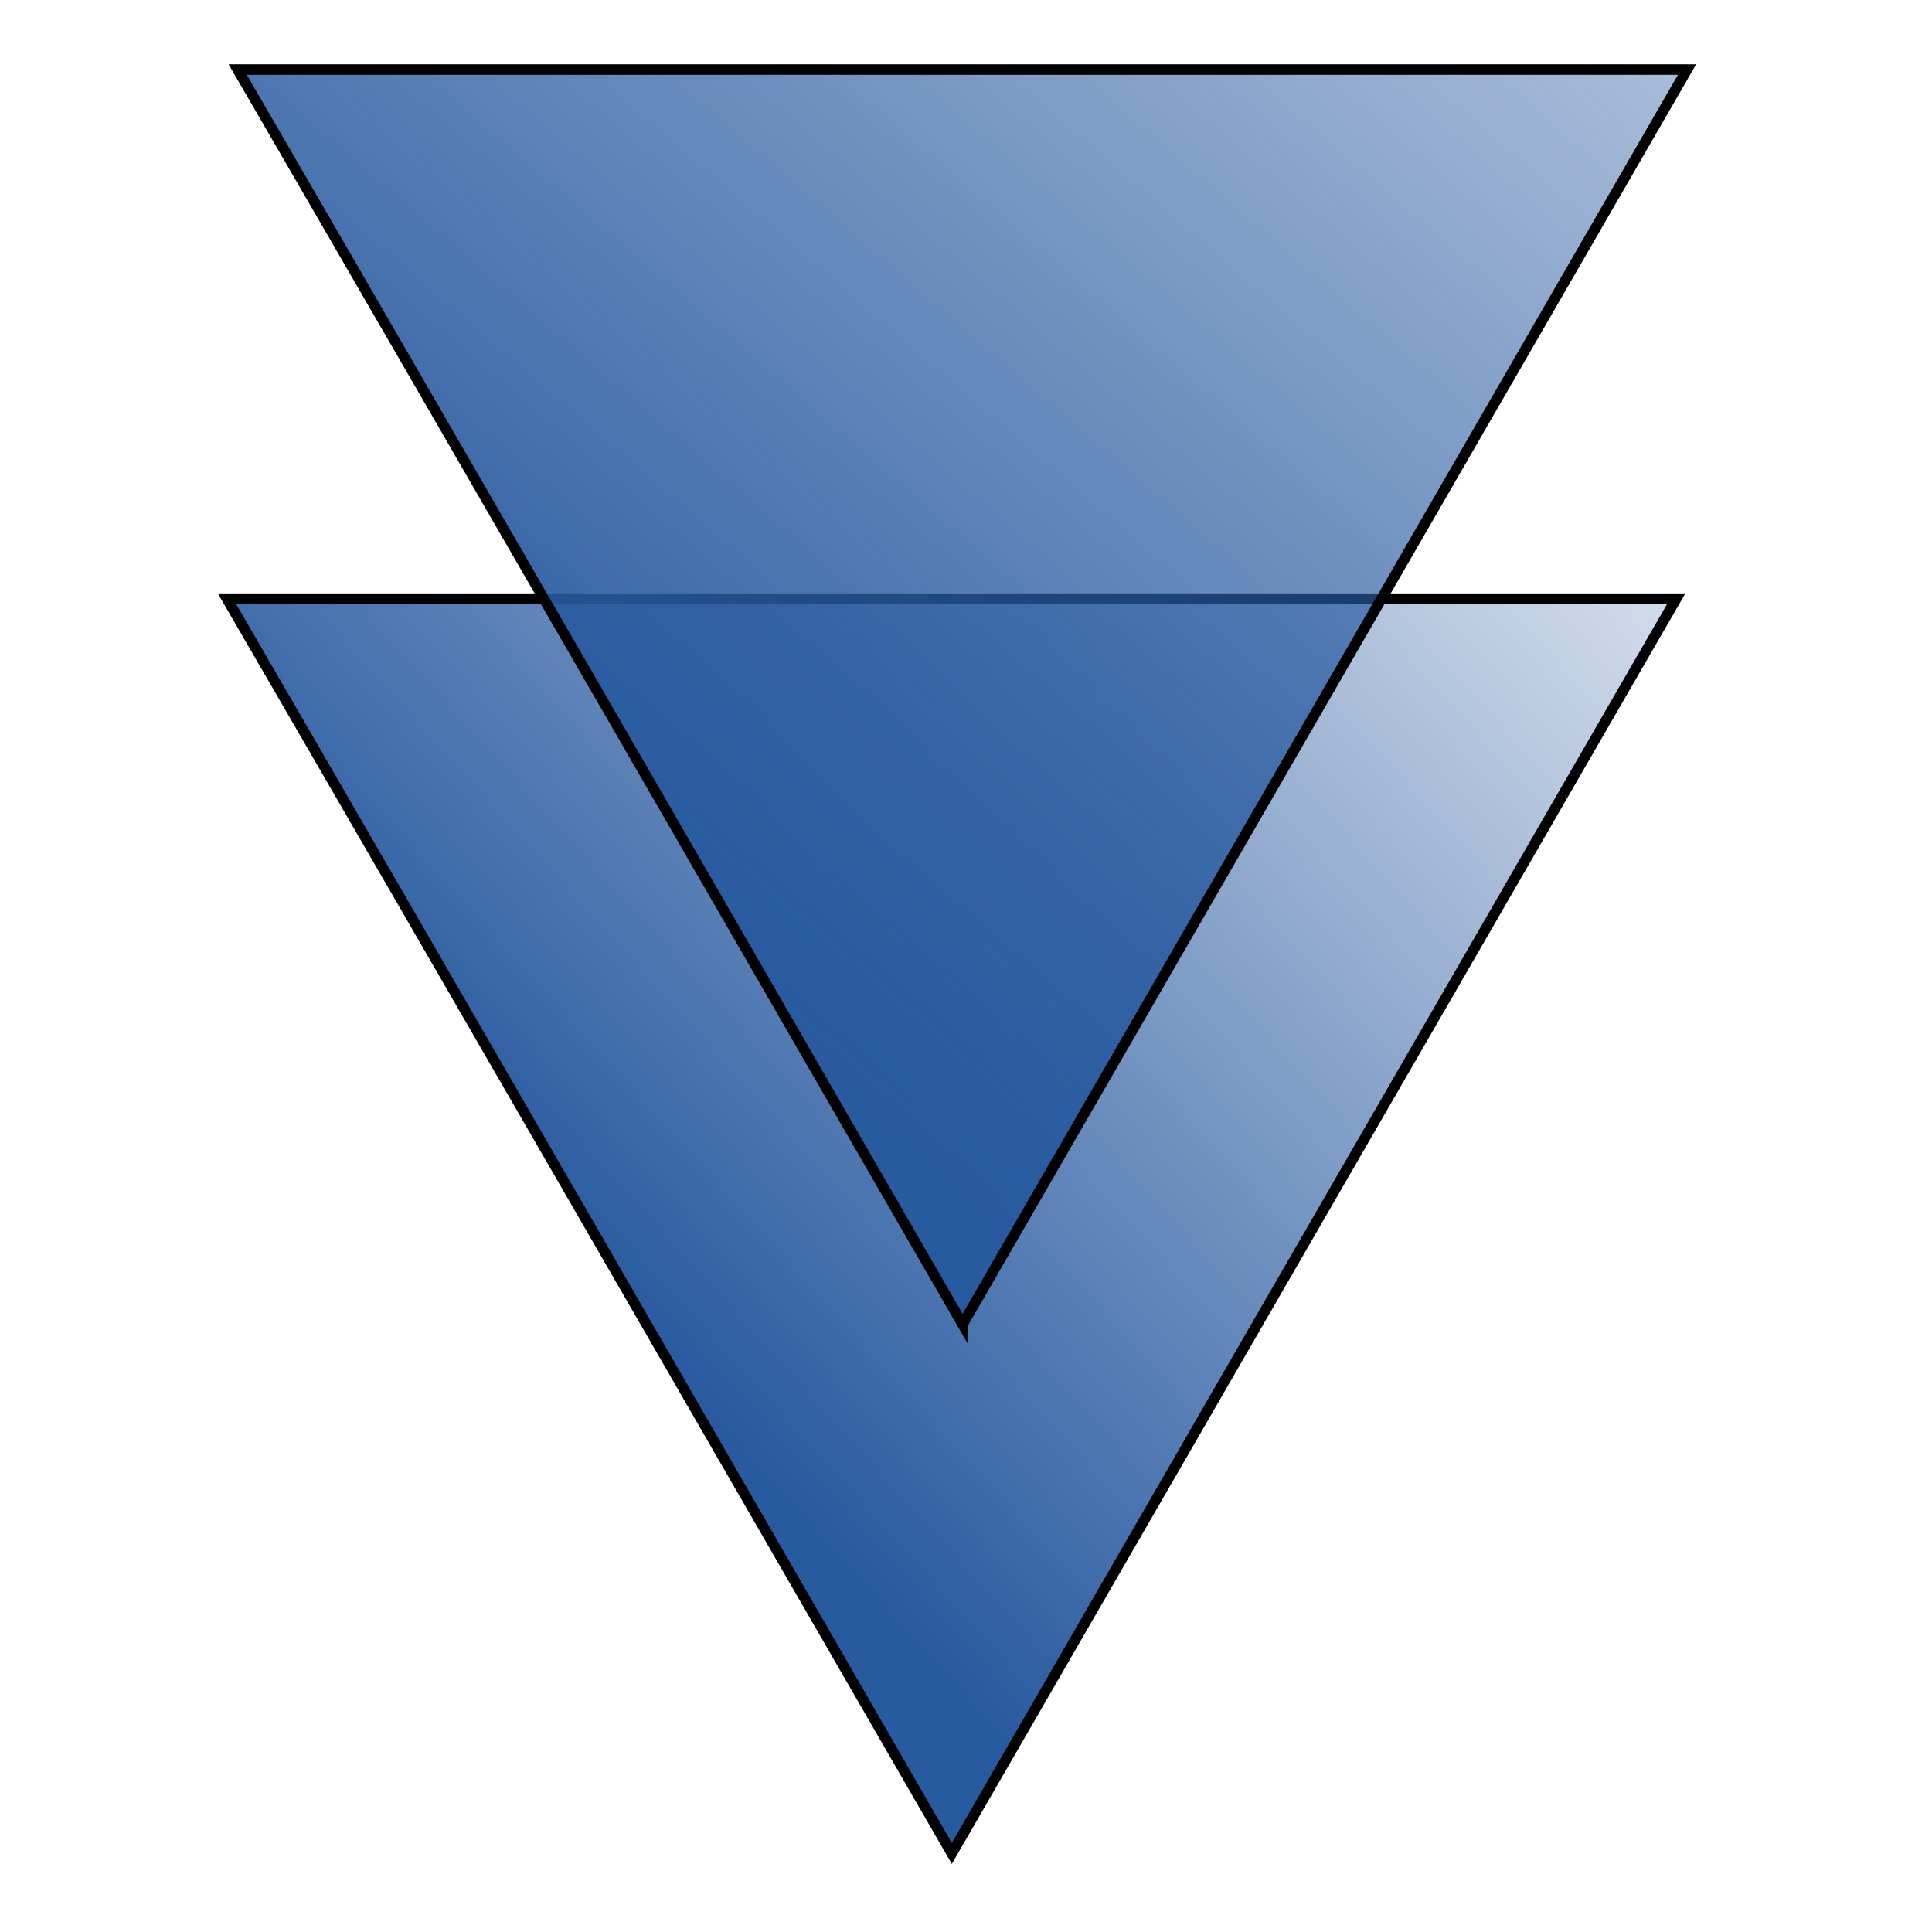 <?xml version="1.0" encoding="UTF-8" standalone="no"?>
<!-- Created with Inkscape (http://www.inkscape.org/) -->

<svg
   xmlns:dc="http://purl.org/dc/elements/1.1/"
   xmlns:cc="http://creativecommons.org/ns#"
   xmlns:rdf="http://www.w3.org/1999/02/22-rdf-syntax-ns#"
   xmlns:svg="http://www.w3.org/2000/svg"
   xmlns="http://www.w3.org/2000/svg"
   xmlns:xlink="http://www.w3.org/1999/xlink"
   xmlns:sodipodi="http://sodipodi.sourceforge.net/DTD/sodipodi-0.dtd"
   xmlns:inkscape="http://www.inkscape.org/namespaces/inkscape"
   width="32"
   height="32"
   viewBox="0 0 32 32"
   id="svg2"
   version="1.1"
   inkscape:version="0.91 r13725"
   sodipodi:docname="arrowdown.svg">
  <defs
     id="defs4">
    <linearGradient
       inkscape:collect="always"
       id="linearGradient4170">
      <stop
         style="stop-color:#285aa0;stop-opacity:1;"
         offset="0"
         id="stop4172" />
      <stop
         style="stop-color:#285aa0;stop-opacity:0;"
         offset="1"
         id="stop4174" />
    </linearGradient>
    <linearGradient
       inkscape:collect="always"
       xlink:href="#linearGradient4170"
       id="linearGradient4176"
       x1="307.569"
       y1="353.993"
       x2="520.816"
       y2="546.588"
       gradientUnits="userSpaceOnUse"
       gradientTransform="matrix(1.054,0,0,1.054,-10.16,-22.601)" />
    <linearGradient
       inkscape:collect="always"
       xlink:href="#linearGradient4170"
       id="linearGradient4176-3"
       x1="282.642"
       y1="363.58"
       x2="543.825"
       y2="667.387"
       gradientUnits="userSpaceOnUse"
       gradientTransform="matrix(1.054,0,0,1.054,-8.107,78.131)" />
  </defs>
  <sodipodi:namedview
     id="base"
     pagecolor="#ffffff"
     bordercolor="#666666"
     borderopacity="1.0"
     inkscape:pageopacity="0.0"
     inkscape:pageshadow="2"
     inkscape:zoom="15.839192"
     inkscape:cx="11.891615"
     inkscape:cy="17.648597"
     inkscape:document-units="px"
     inkscape:current-layer="layer1"
     showgrid="false"
     units="px"
     inkscape:window-width="1855"
     inkscape:window-height="1176"
     inkscape:window-x="65"
     inkscape:window-y="24"
     inkscape:window-maximized="1" />
  <g
     inkscape:label="Layer 1"
     inkscape:groupmode="layer"
     id="layer1"
     transform="translate(0,-1020.362)">
    <g
       id="g4226"
       transform="matrix(0.087,0,0,-0.087,-12.798,1077.345)">
      <path
         sodipodi:nodetypes="cccc"
         inkscape:connector-curvature="0"
         id="path4136"
         d="m 328.312,302.12 137.922,238.888 c -91.977,-4e-5 -183.954,7e-5 -275.931,0 46.139,-79.549 92.028,-159.246 138.009,-238.888 z"
         style="fill:url(#linearGradient4176);fill-opacity:1;fill-rule:evenodd;stroke:#000000;stroke-width:2;stroke-linecap:butt;stroke-linejoin:miter;stroke-miterlimit:4;stroke-dasharray:none;stroke-opacity:1" />
      <path
         sodipodi:nodetypes="cccc"
         inkscape:connector-curvature="0"
         id="path4136-5"
         d="M 330.365,402.852 468.287,641.739 c -91.977,-4e-5 -183.954,7e-5 -275.931,0 46.139,-79.549 92.028,-159.246 138.009,-238.888 z"
         style="fill:url(#linearGradient4176-3);fill-opacity:1;fill-rule:evenodd;stroke:#000000;stroke-width:2;stroke-linecap:butt;stroke-linejoin:miter;stroke-miterlimit:4;stroke-dasharray:none;stroke-opacity:1" />
    </g>
  </g>
</svg>
